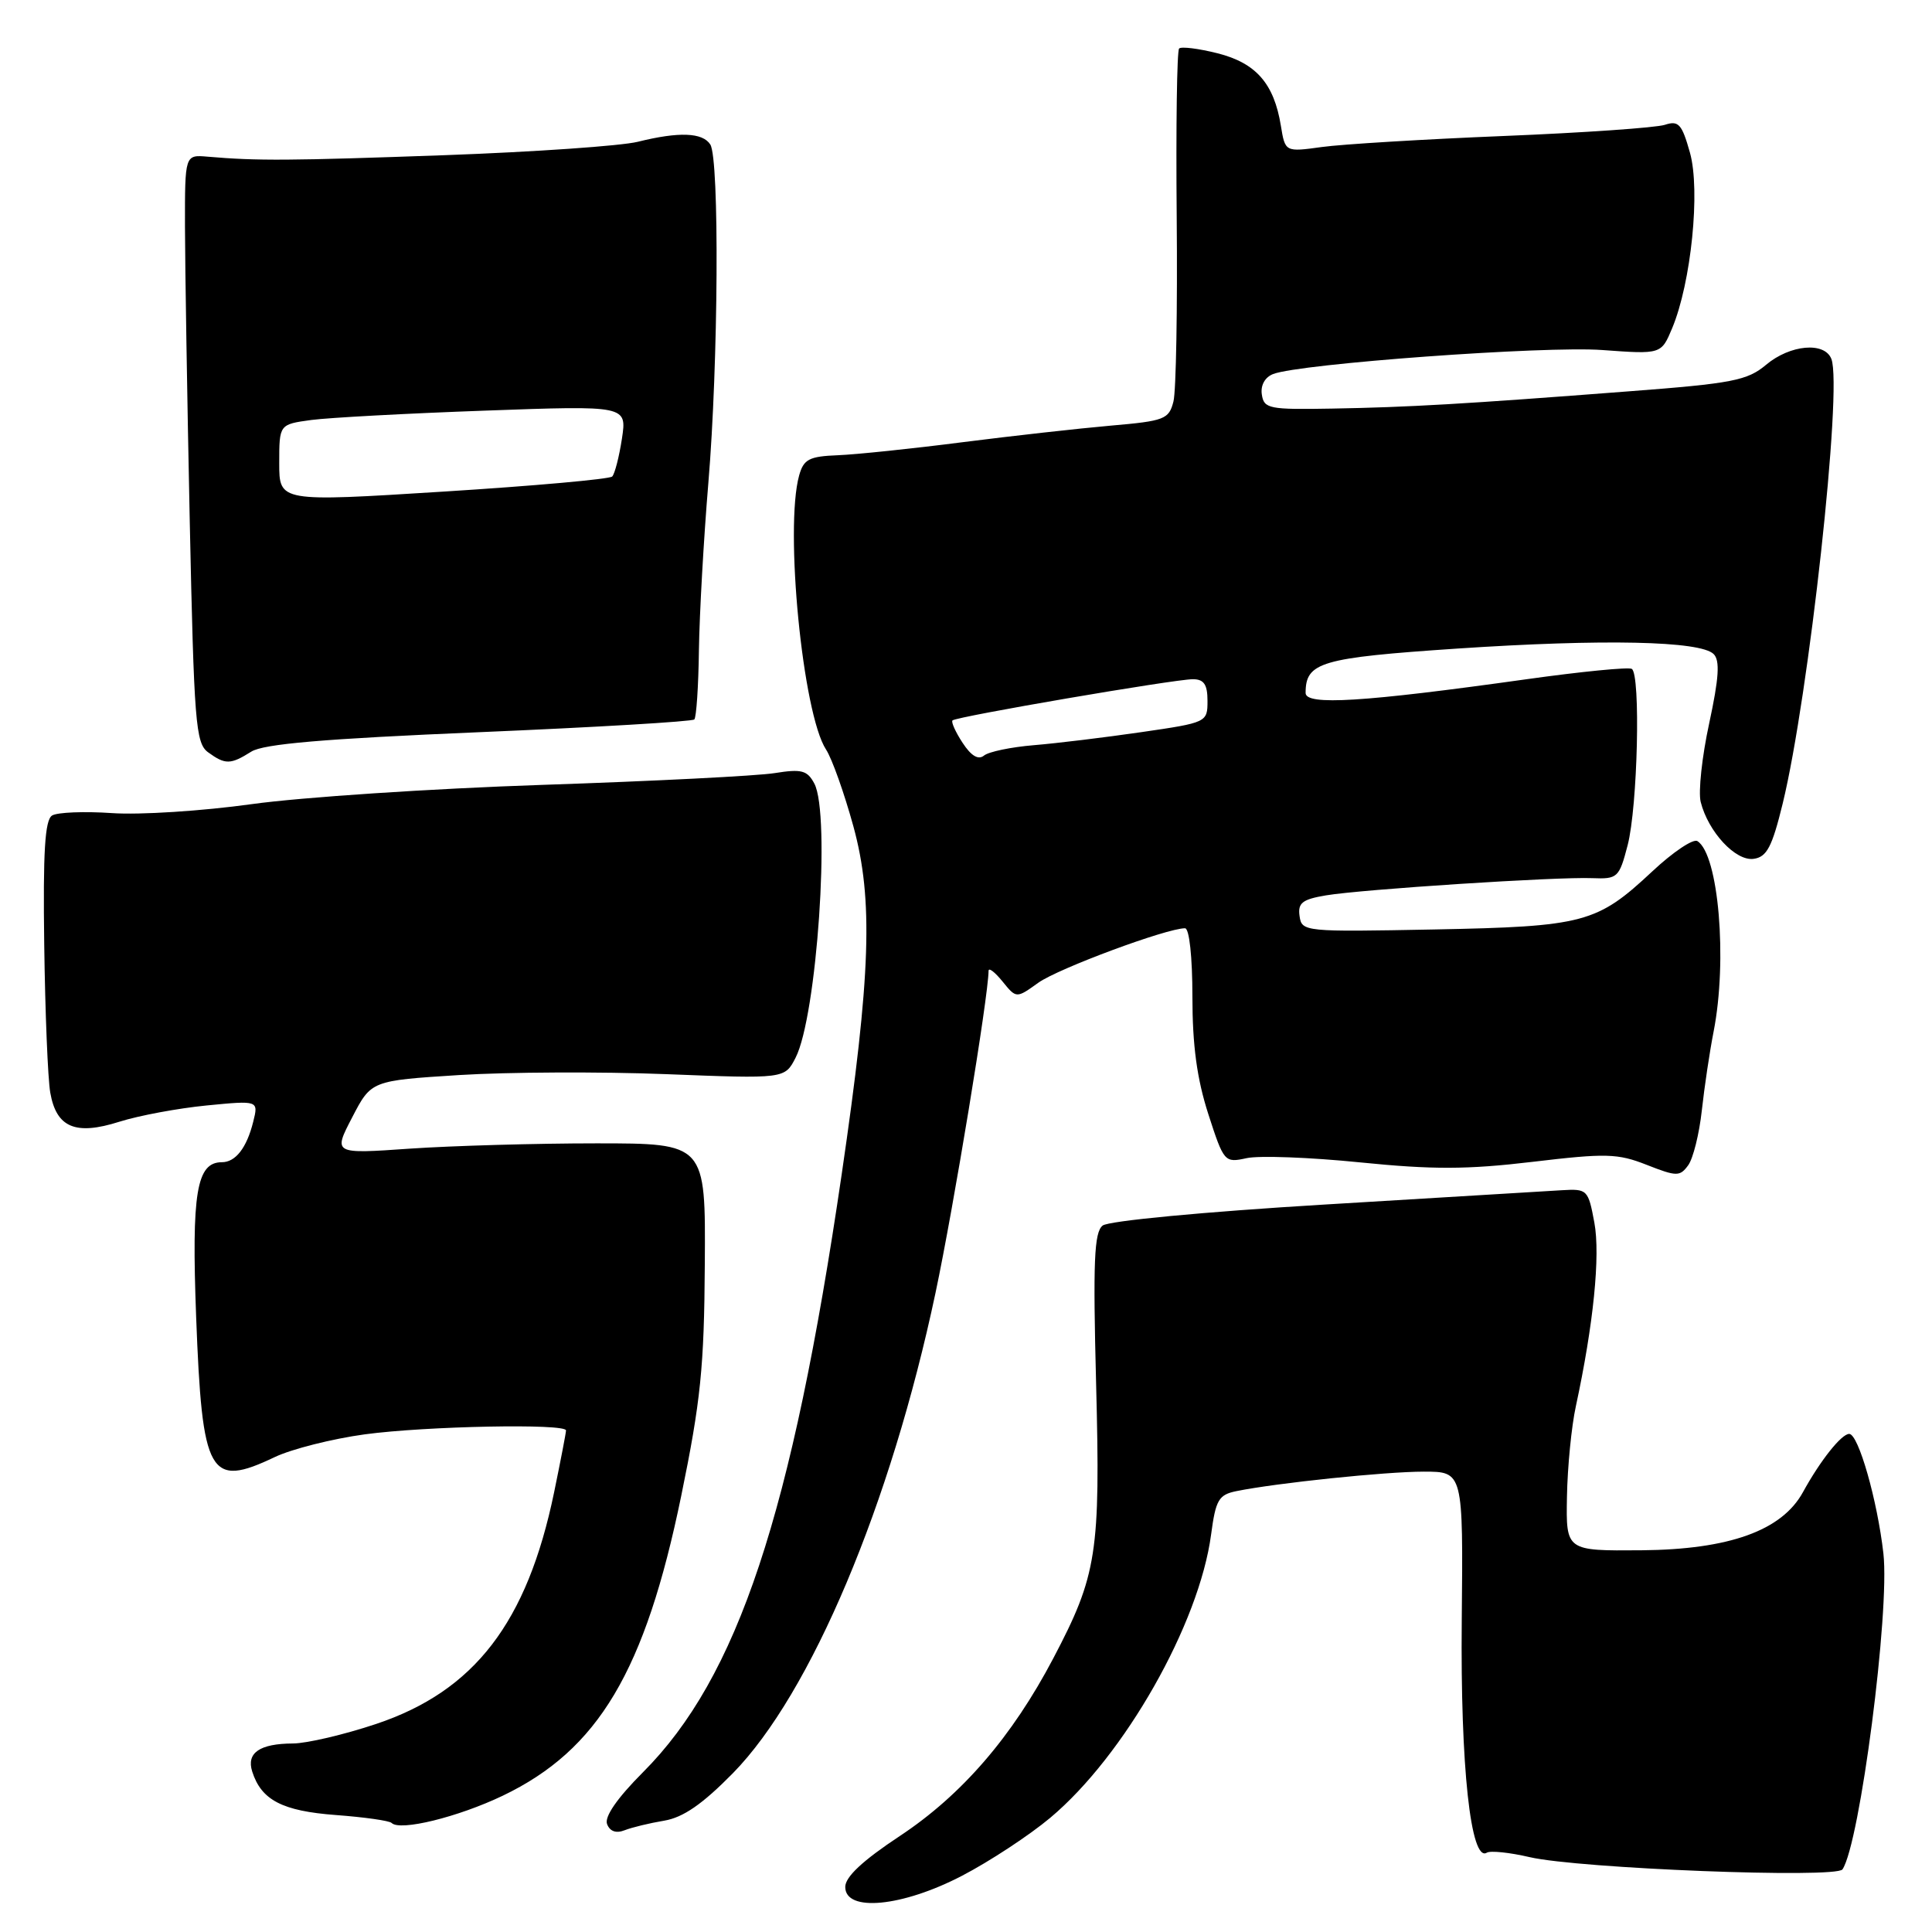 <?xml version="1.0" encoding="UTF-8" standalone="no"?>
<!DOCTYPE svg PUBLIC "-//W3C//DTD SVG 1.1//EN" "http://www.w3.org/Graphics/SVG/1.1/DTD/svg11.dtd" >
<svg xmlns="http://www.w3.org/2000/svg" xmlns:xlink="http://www.w3.org/1999/xlink" version="1.1" viewBox="0 0 256 256">
 <g >
 <path fill="currentColor"
d=" M 127.49 248.54 C 131.14 246.64 136.39 243.19 139.16 240.87 C 148.99 232.64 158.91 215.17 160.48 203.31 C 161.09 198.73 161.48 198.06 163.84 197.58 C 169.17 196.50 183.58 195.00 188.66 195.00 C 193.88 195.00 193.88 195.00 193.69 214.75 C 193.50 234.06 194.88 246.81 197.01 245.49 C 197.48 245.20 200.04 245.46 202.68 246.08 C 209.25 247.60 243.31 248.93 244.14 247.70 C 246.45 244.24 250.43 213.52 249.56 205.84 C 248.76 198.80 246.25 190.00 245.03 190.00 C 244.00 190.00 241.20 193.53 238.90 197.72 C 236.11 202.81 229.13 205.32 217.50 205.42 C 207.50 205.50 207.50 205.50 207.63 198.33 C 207.70 194.38 208.23 188.98 208.81 186.33 C 211.14 175.53 212.07 166.37 211.26 162.00 C 210.45 157.63 210.32 157.51 206.96 157.71 C 205.06 157.83 190.90 158.68 175.50 159.61 C 159.55 160.57 146.90 161.77 146.11 162.39 C 144.98 163.28 144.82 167.12 145.24 183.35 C 145.82 205.78 145.37 208.70 139.57 219.73 C 134.10 230.14 127.44 237.85 119.23 243.28 C 114.32 246.53 112.00 248.69 112.00 250.03 C 112.00 253.40 119.55 252.68 127.49 248.54 Z  M 88.00 241.25 C 90.52 240.83 93.07 239.07 97.12 234.95 C 107.45 224.41 118.03 199.33 123.96 171.31 C 126.36 159.98 130.97 131.99 130.99 128.64 C 131.00 128.17 131.82 128.80 132.83 130.04 C 134.67 132.31 134.67 132.31 137.58 130.22 C 140.20 128.34 154.58 123.00 157.02 123.00 C 157.59 123.00 158.00 126.81 158.00 132.04 C 158.00 138.50 158.60 142.94 160.10 147.60 C 162.17 154.00 162.26 154.10 165.19 153.46 C 166.82 153.10 173.58 153.35 180.20 154.02 C 189.83 154.99 194.41 154.98 203.07 153.95 C 212.81 152.79 214.34 152.83 218.20 154.35 C 222.17 155.91 222.59 155.91 223.69 154.41 C 224.35 153.51 225.16 150.24 225.50 147.14 C 225.84 144.04 226.54 139.34 227.06 136.70 C 228.92 127.22 227.72 113.18 224.91 111.45 C 224.36 111.10 221.66 112.91 218.93 115.47 C 211.60 122.32 209.93 122.77 190.00 123.16 C 172.83 123.49 172.49 123.46 172.20 121.39 C 171.95 119.64 172.56 119.17 175.70 118.64 C 180.49 117.84 206.33 116.16 211.00 116.36 C 214.34 116.49 214.55 116.30 215.67 112.00 C 217.00 106.89 217.41 89.37 216.22 88.63 C 215.79 88.37 209.49 88.99 202.22 90.01 C 180.60 93.04 173.00 93.51 173.00 91.82 C 173.00 87.74 174.98 87.16 193.09 85.94 C 212.46 84.65 225.32 84.92 227.07 86.67 C 227.92 87.52 227.77 89.84 226.48 95.83 C 225.52 100.24 225.02 104.93 225.35 106.26 C 226.35 110.23 229.98 114.14 232.37 113.80 C 234.11 113.56 234.81 112.23 236.21 106.50 C 239.68 92.28 244.16 51.45 242.67 47.57 C 241.78 45.25 237.20 45.66 234.01 48.34 C 231.53 50.42 229.56 50.81 215.87 51.85 C 193.94 53.54 186.69 53.96 176.50 54.14 C 168.16 54.29 167.48 54.16 167.20 52.28 C 167.01 51.06 167.61 49.98 168.70 49.56 C 172.26 48.19 204.66 45.82 212.31 46.38 C 220.12 46.95 220.12 46.95 221.57 43.49 C 224.09 37.46 225.33 25.24 223.93 20.24 C 222.86 16.43 222.42 15.94 220.60 16.54 C 219.44 16.92 209.84 17.59 199.26 18.02 C 188.68 18.45 177.83 19.11 175.15 19.48 C 170.29 20.15 170.29 20.15 169.72 16.65 C 168.81 11.07 166.43 8.35 161.33 7.06 C 158.82 6.43 156.52 6.14 156.24 6.43 C 155.95 6.72 155.81 16.78 155.92 28.80 C 156.03 40.82 155.84 51.80 155.49 53.19 C 154.89 55.56 154.32 55.78 147.17 56.40 C 142.95 56.77 134.10 57.76 127.50 58.60 C 120.90 59.45 113.49 60.22 111.04 60.32 C 107.21 60.47 106.49 60.85 105.89 63.00 C 103.95 69.99 106.36 94.56 109.45 99.31 C 110.24 100.51 111.87 105.10 113.08 109.50 C 115.73 119.20 115.40 129.16 111.53 155.59 C 104.92 200.70 97.75 222.27 85.19 234.84 C 81.78 238.26 80.07 240.73 80.44 241.70 C 80.81 242.67 81.64 242.96 82.76 242.52 C 83.72 242.14 86.08 241.57 88.00 241.25 Z  M 66.62 237.94 C 79.29 231.86 85.48 221.46 90.27 198.19 C 92.84 185.68 93.31 181.13 93.39 167.50 C 93.50 151.50 93.50 151.50 79.00 151.50 C 71.03 151.50 59.92 151.82 54.32 152.20 C 44.14 152.91 44.14 152.91 46.67 148.05 C 49.19 143.19 49.19 143.19 60.84 142.45 C 67.25 142.05 79.58 141.99 88.24 142.33 C 103.98 142.95 103.98 142.95 105.41 140.17 C 108.24 134.70 110.08 107.89 107.90 103.82 C 106.97 102.07 106.21 101.87 102.65 102.44 C 100.37 102.81 86.52 103.51 71.87 104.00 C 57.22 104.49 39.90 105.64 33.37 106.55 C 26.84 107.46 18.50 108.00 14.83 107.74 C 11.17 107.49 7.60 107.63 6.90 108.06 C 5.95 108.65 5.69 112.89 5.86 125.17 C 5.98 134.15 6.34 142.97 6.66 144.78 C 7.47 149.41 10.00 150.48 15.80 148.64 C 18.39 147.82 23.60 146.85 27.38 146.48 C 34.26 145.81 34.26 145.81 33.55 148.65 C 32.69 152.10 31.21 154.00 29.40 154.00 C 26.04 154.00 25.37 158.04 25.99 174.50 C 26.79 195.57 27.72 197.21 36.43 193.06 C 38.67 192.00 44.02 190.65 48.32 190.06 C 56.46 188.96 75.00 188.60 75.00 189.54 C 75.00 189.84 74.29 193.53 73.42 197.75 C 69.85 215.00 62.87 224.08 49.82 228.44 C 45.60 229.85 40.65 231.01 38.82 231.02 C 34.41 231.04 32.63 232.26 33.42 234.74 C 34.62 238.52 37.41 239.97 44.49 240.50 C 48.26 240.78 51.59 241.25 51.89 241.55 C 53.00 242.67 60.68 240.78 66.62 237.94 Z  M 33.29 99.60 C 34.91 98.57 42.91 97.89 63.50 97.02 C 78.90 96.37 91.72 95.61 92.00 95.33 C 92.27 95.06 92.55 90.93 92.61 86.17 C 92.68 81.40 93.24 71.42 93.86 64.00 C 95.19 48.18 95.34 21.09 94.12 19.15 C 93.10 17.55 89.97 17.43 84.50 18.79 C 82.30 19.33 70.83 20.13 59.00 20.56 C 38.35 21.30 34.10 21.33 27.50 20.76 C 24.50 20.50 24.50 20.50 24.51 30.00 C 24.52 35.23 24.80 52.74 25.14 68.93 C 25.71 95.76 25.92 98.47 27.57 99.68 C 29.85 101.34 30.54 101.33 33.29 99.60 Z  M 127.55 98.43 C 126.61 97.00 126.01 95.66 126.21 95.46 C 126.71 94.95 155.63 90.00 158.06 90.00 C 159.53 90.00 160.00 90.70 160.00 92.87 C 160.00 95.71 159.92 95.75 151.25 97.01 C 146.44 97.71 140.03 98.49 137.00 98.74 C 133.97 98.99 130.99 99.61 130.38 100.12 C 129.63 100.73 128.68 100.16 127.55 98.43 Z  M 37.00 61.37 C 37.00 56.23 37.00 56.23 41.25 55.65 C 43.59 55.34 53.95 54.78 64.28 54.41 C 83.07 53.73 83.07 53.73 82.41 58.12 C 82.04 60.53 81.46 62.79 81.12 63.14 C 80.78 63.49 70.71 64.39 58.75 65.14 C 37.00 66.51 37.00 66.51 37.00 61.37 Z "/>
</g>
</svg>